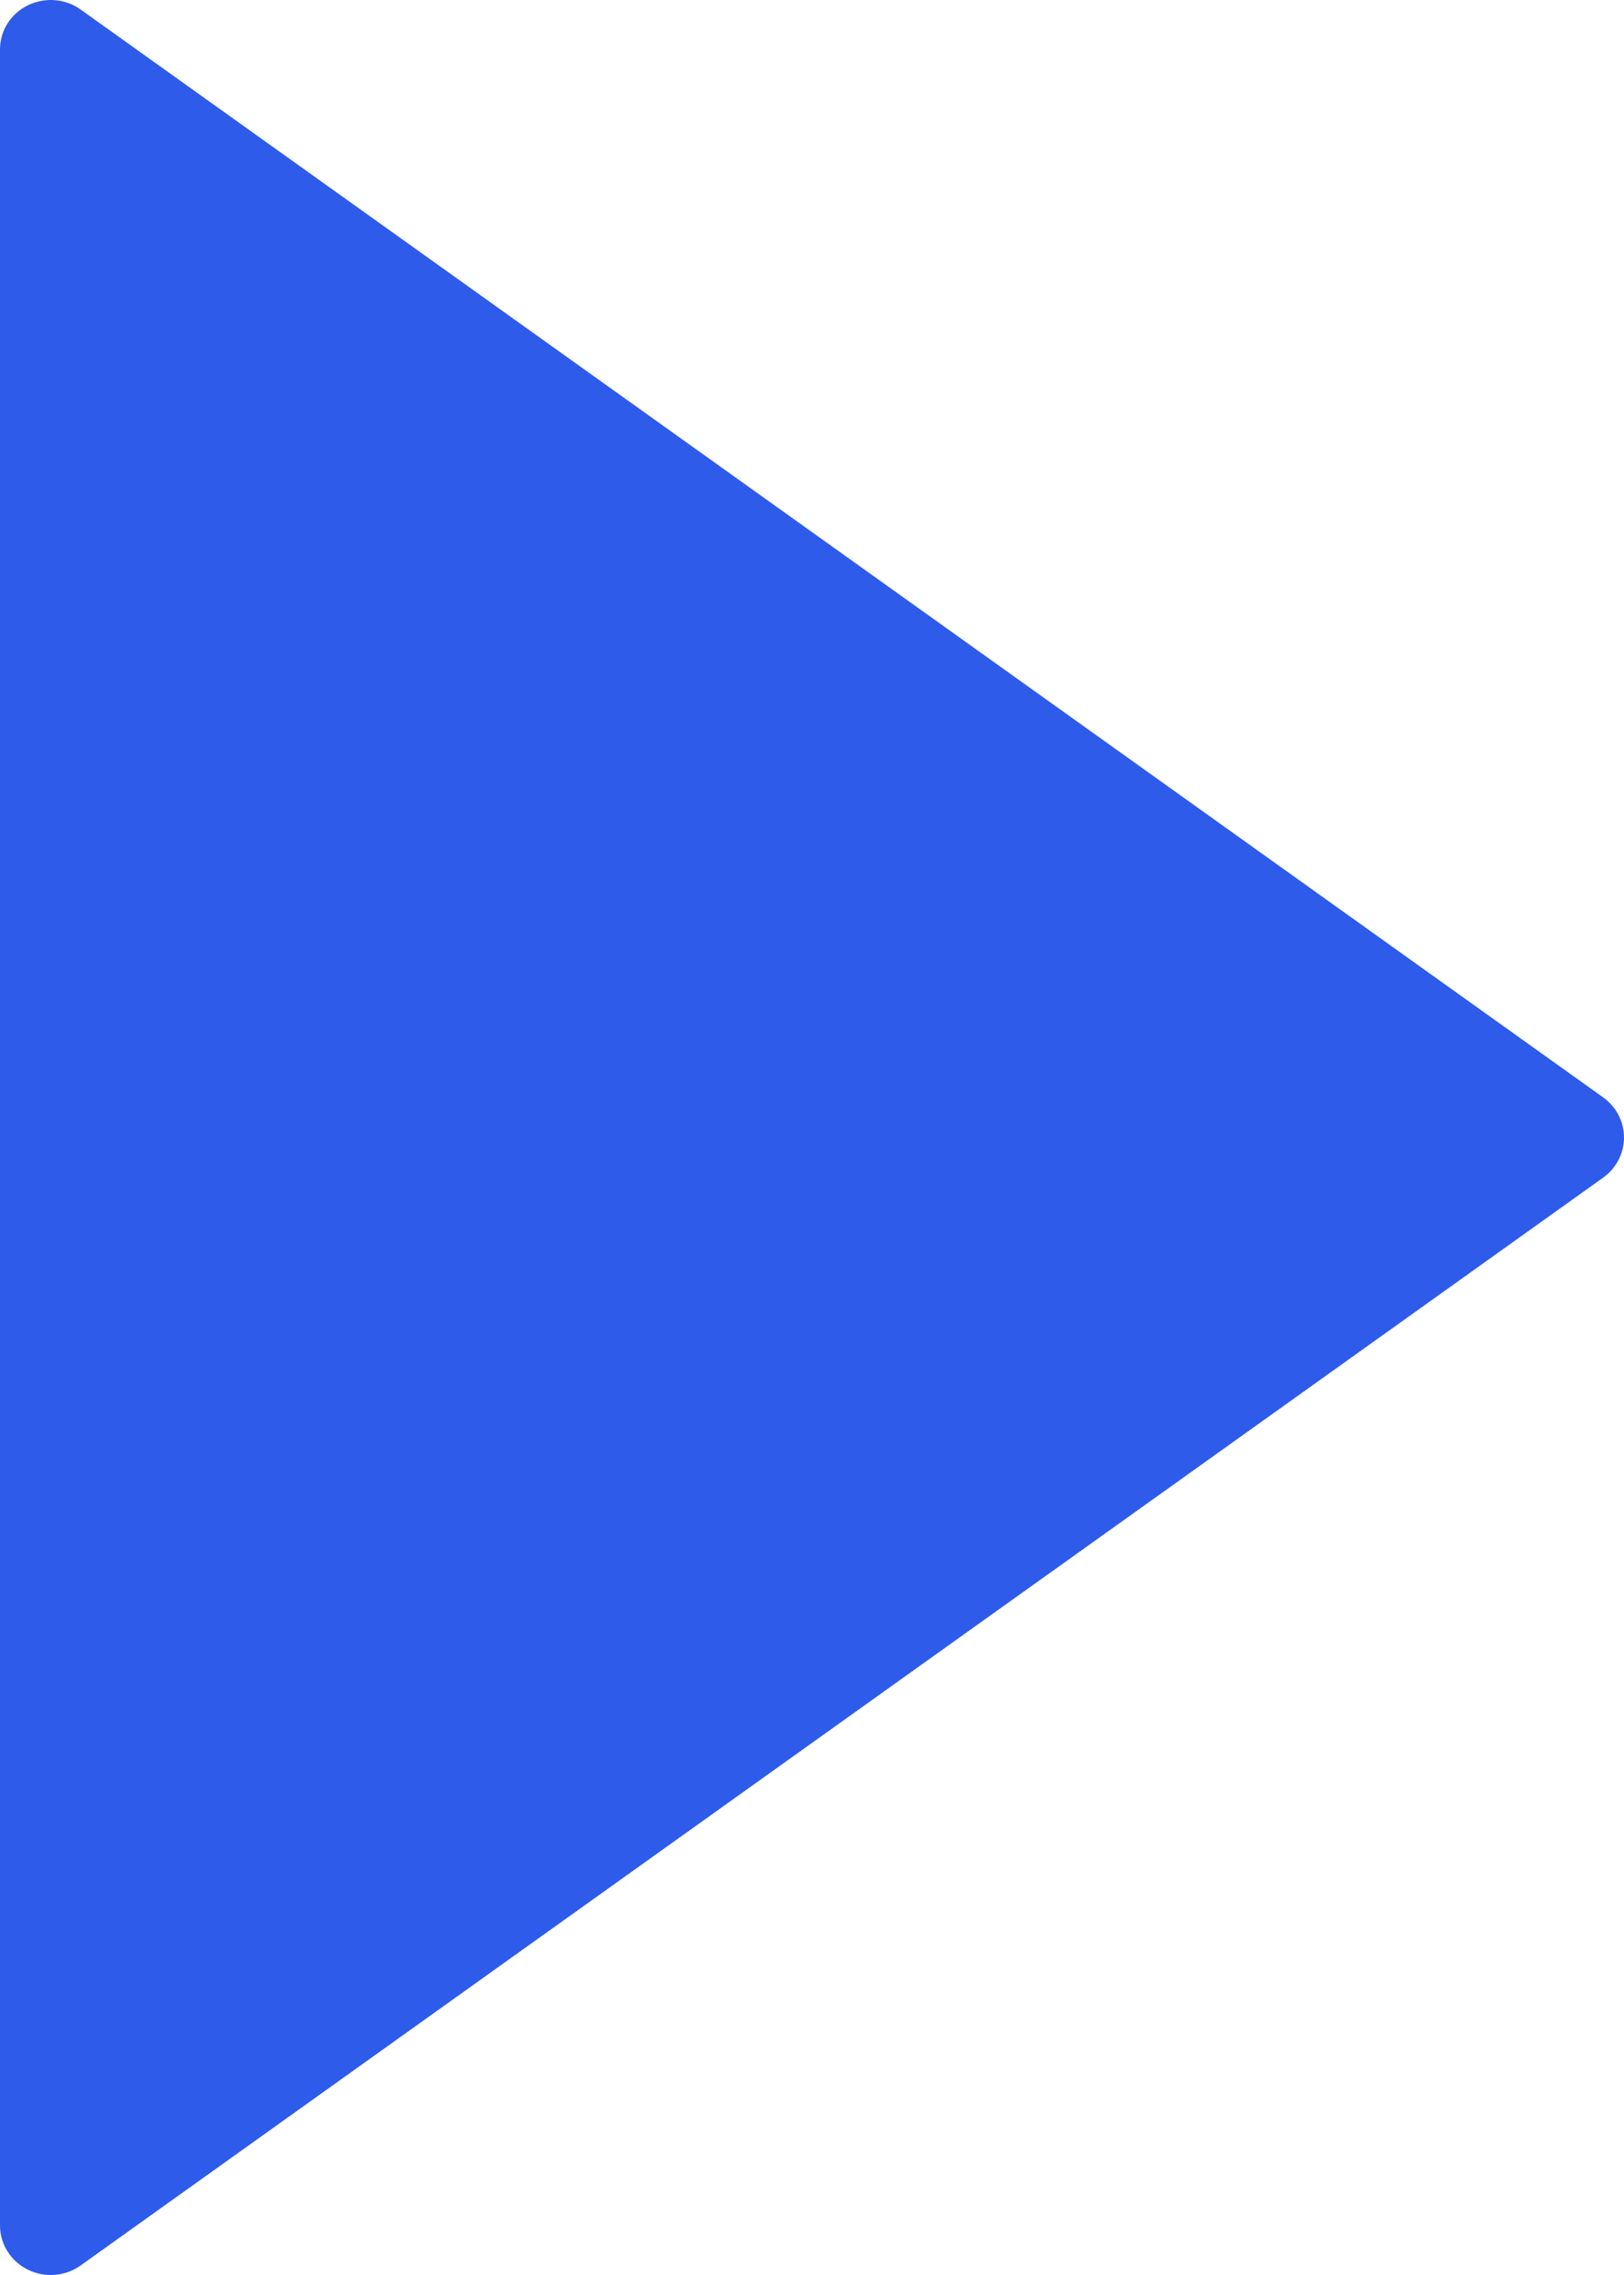 <svg width="10" height="14" viewBox="0 0 10 14" fill="none" xmlns="http://www.w3.org/2000/svg">
<path fill-rule="evenodd" clip-rule="evenodd" d="M0.497 0.059C0.403 -0.009 0.277 -0.019 0.171 0.033C0.066 0.084 0 0.189 0 0.304V13.696C0 13.81 0.066 13.915 0.171 13.967C0.216 13.989 0.264 14 0.312 14C0.378 14 0.443 13.98 0.497 13.941L9.873 7.246C9.953 7.188 10 7.097 10 7C10 6.903 9.953 6.812 9.873 6.754L0.497 0.059Z" fill="#2F5BEA"/>
</svg>
